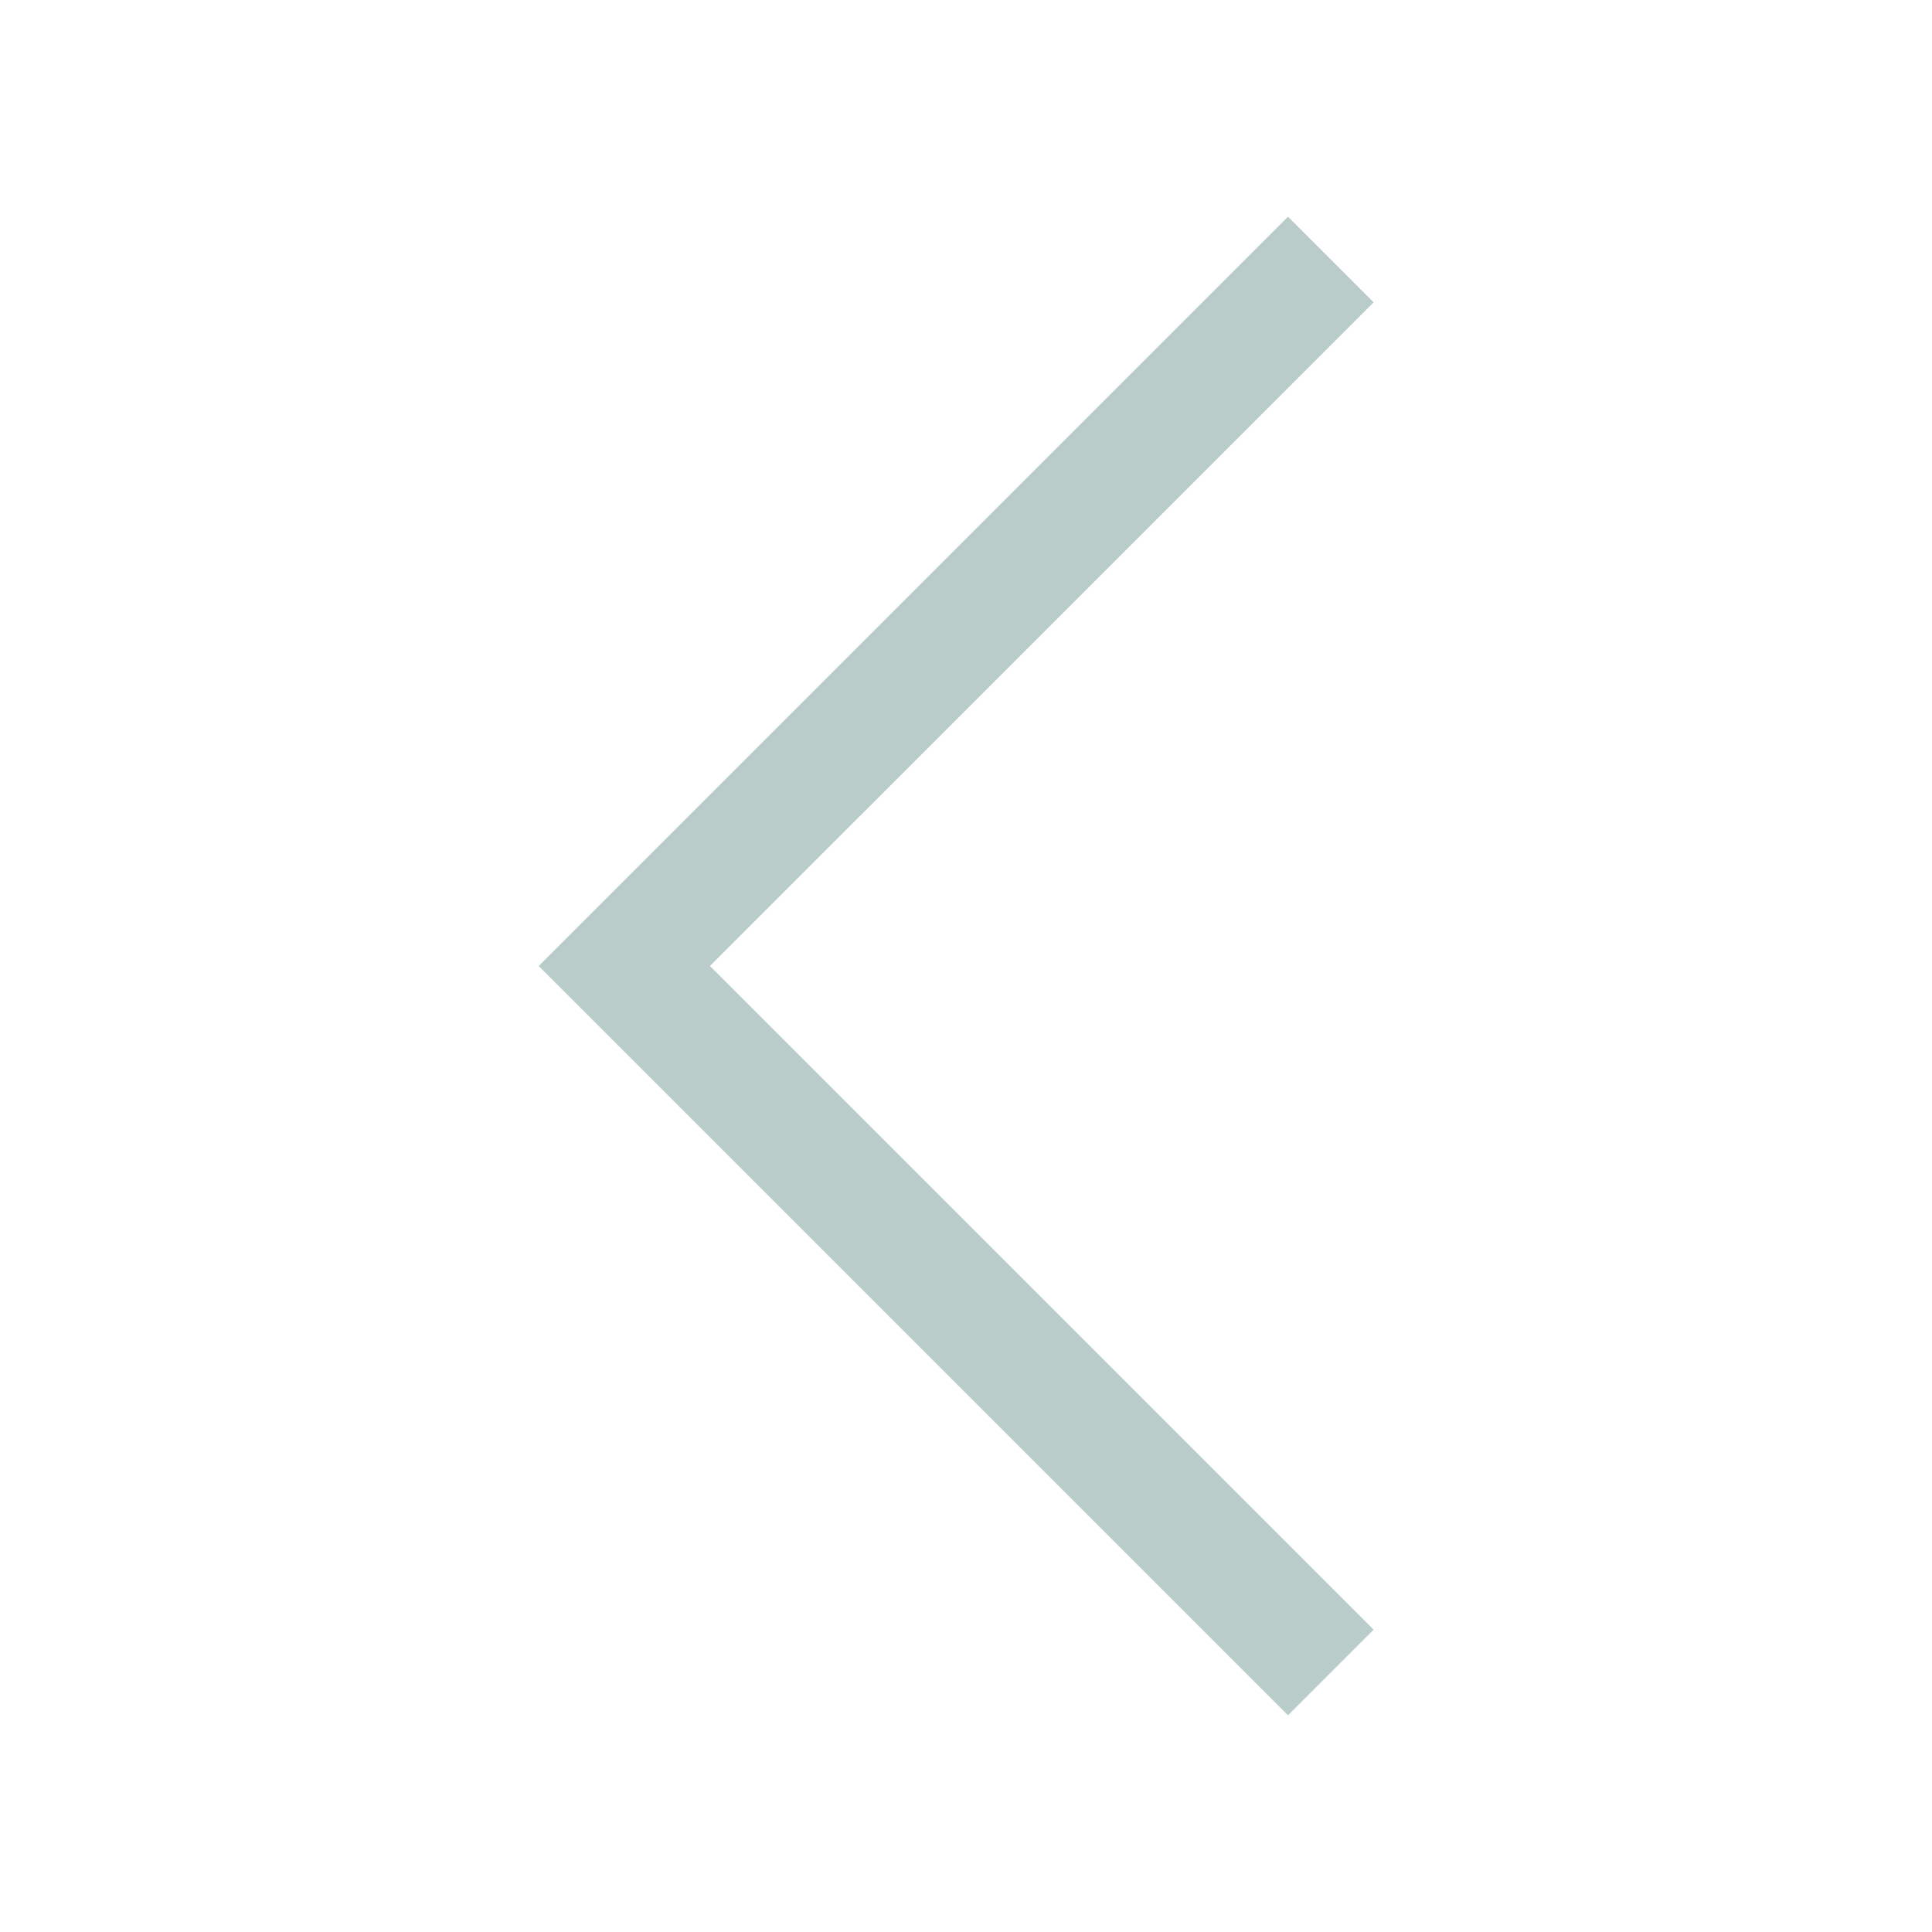 <svg width="24" height="24" viewBox="0 0 24 24" fill="none" xmlns="http://www.w3.org/2000/svg">
<path d="M16 21.308L6.692 12L16 2.692L17.064 3.756L8.819 12L17.063 20.244L16 21.308Z" fill="#B9CCC9"/>
</svg>
